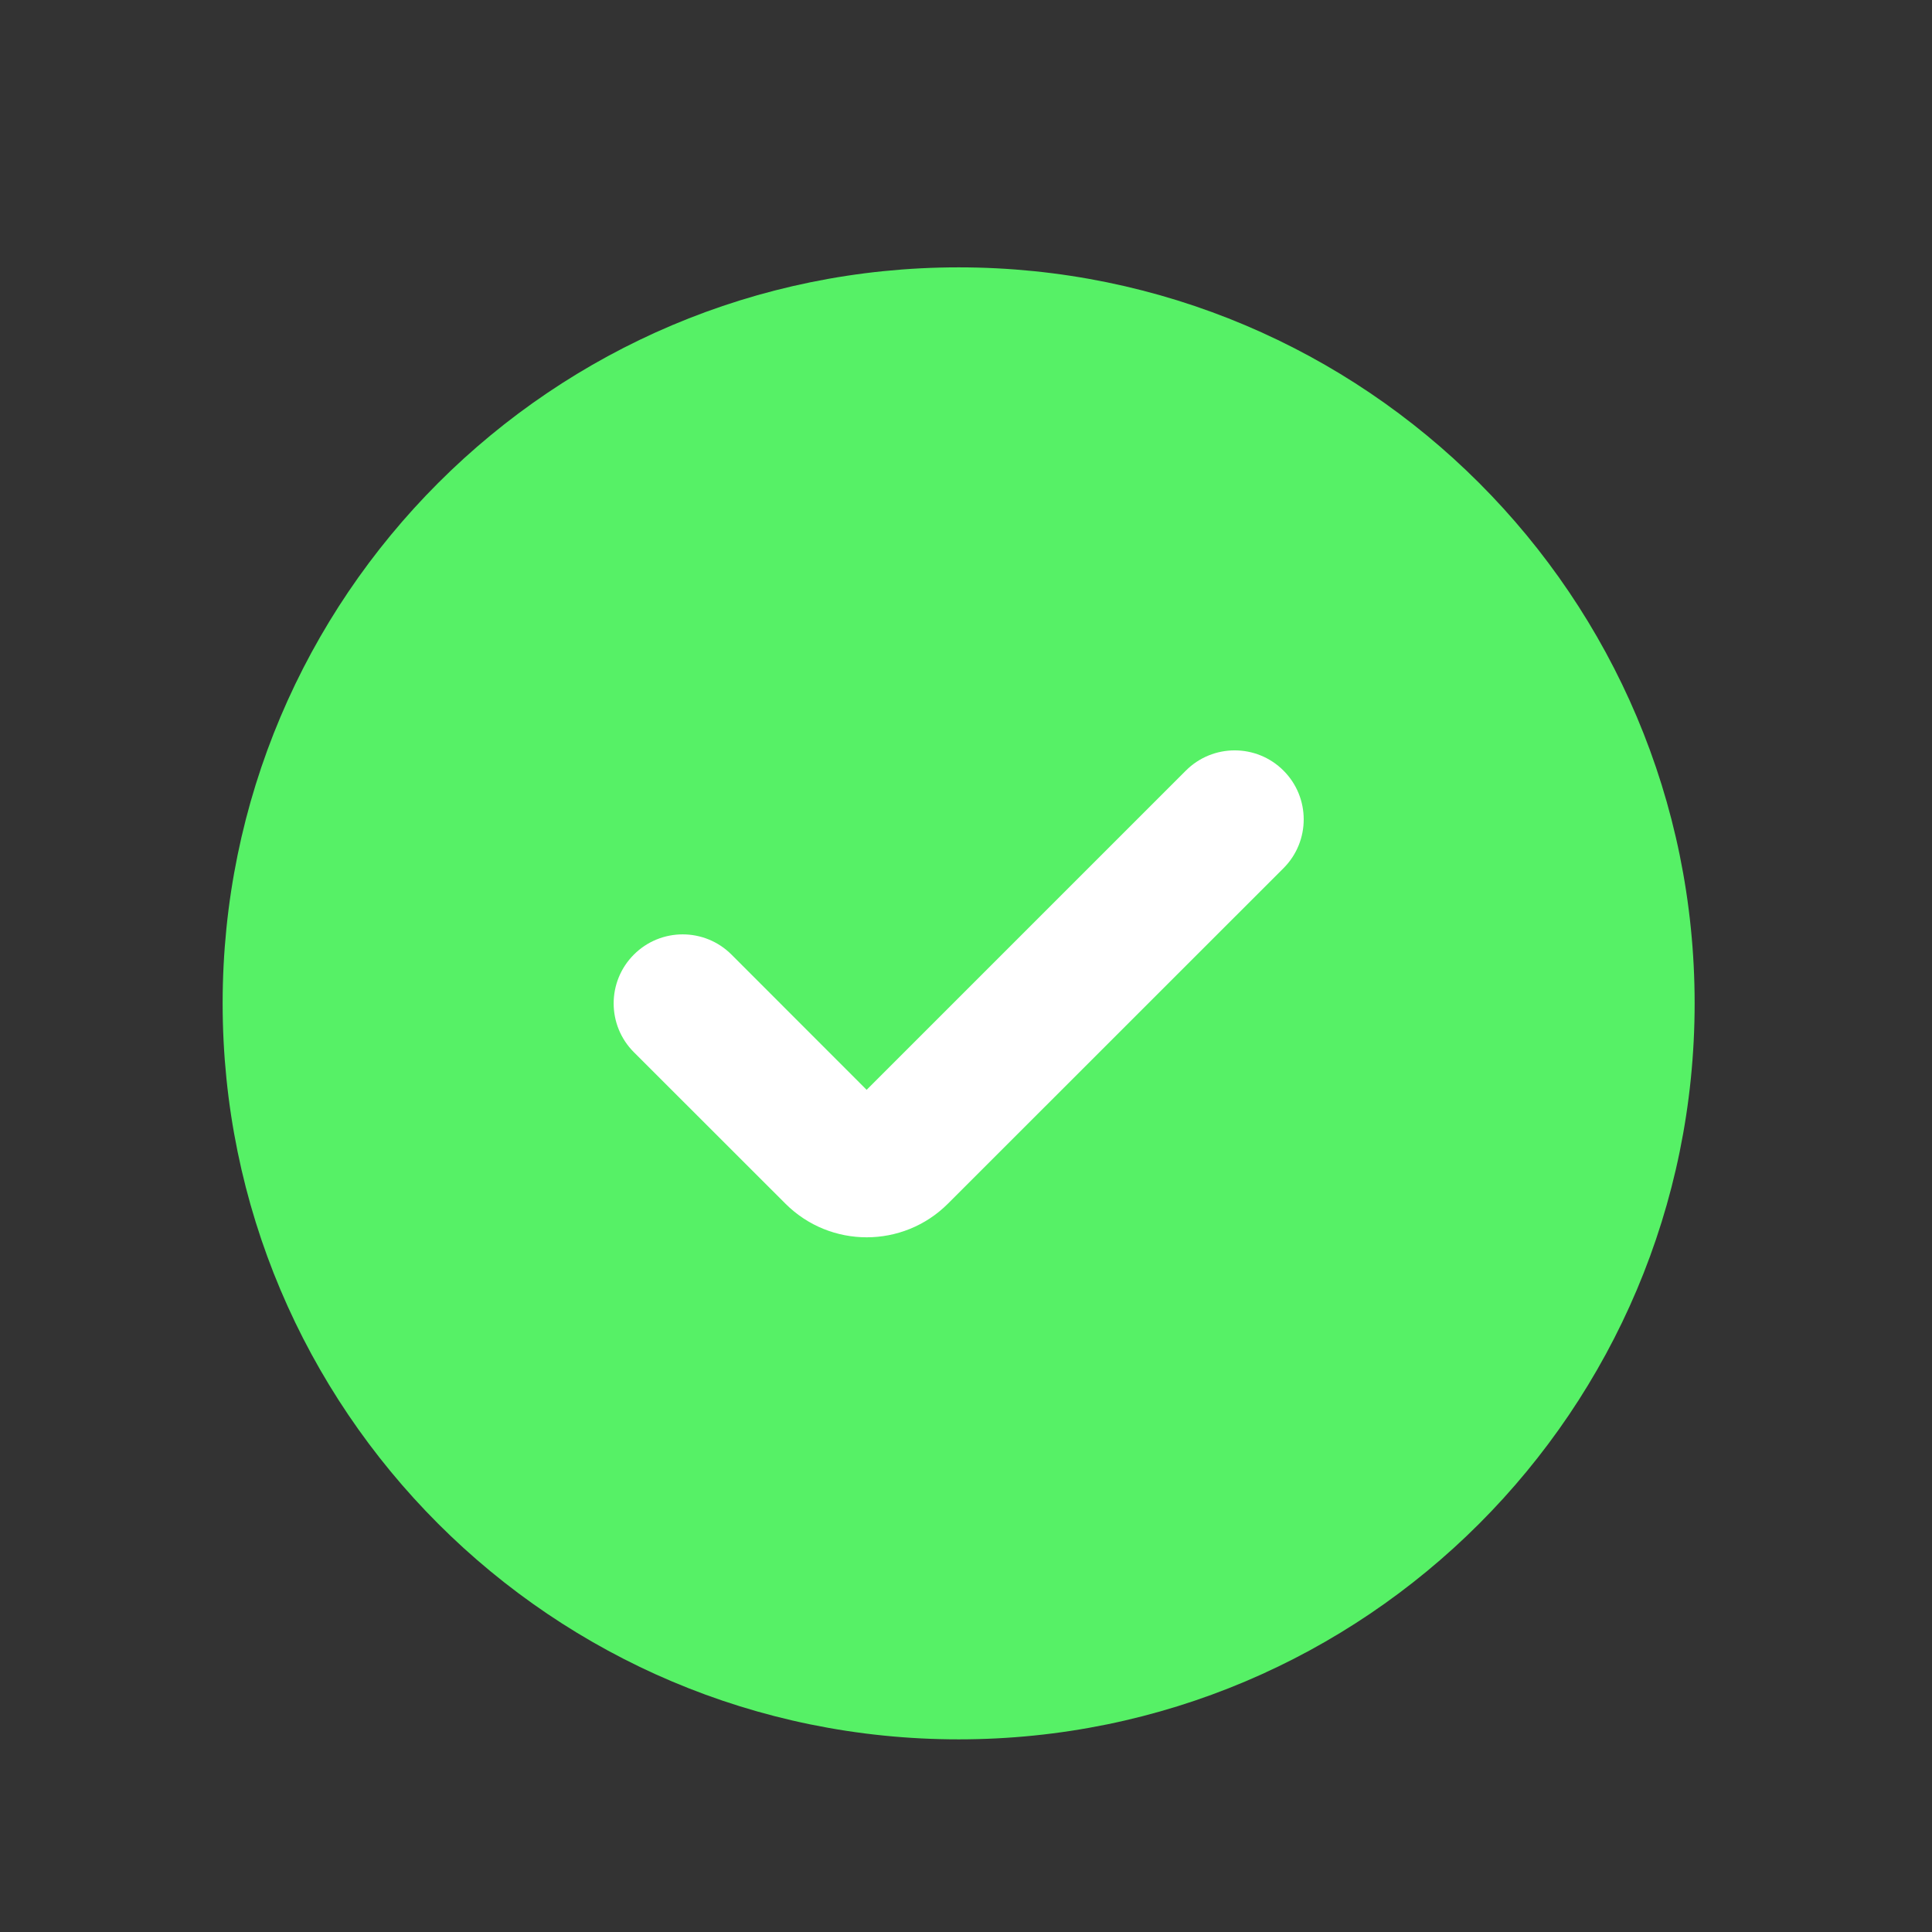 <svg width="21" height="21" viewBox="0 0 21 21" fill="none" xmlns="http://www.w3.org/2000/svg">
<rect x="0" y="0" width="21" height="21" fill="#333333" stroke="none"/>
<circle cx="10.42" cy="10.906" r="5" fill="white"/>
<path fill-rule="evenodd" clip-rule="evenodd" d="M10.42 18.906C14.839 18.906 18.42 15.325 18.42 10.906C18.42 6.488 14.839 2.906 10.42 2.906C6.002 2.906 2.42 6.488 2.42 10.906C2.42 15.325 6.002 18.906 10.42 18.906ZM13.951 9.437C14.244 9.144 14.244 8.669 13.951 8.376C13.658 8.083 13.183 8.083 12.89 8.376L9.42 11.846L7.951 10.376C7.658 10.083 7.183 10.083 6.89 10.376C6.597 10.669 6.597 11.144 6.89 11.437L8.537 13.083C9.025 13.571 9.816 13.571 10.304 13.083L13.951 9.437Z" fill="#56F166"/>
</svg>
